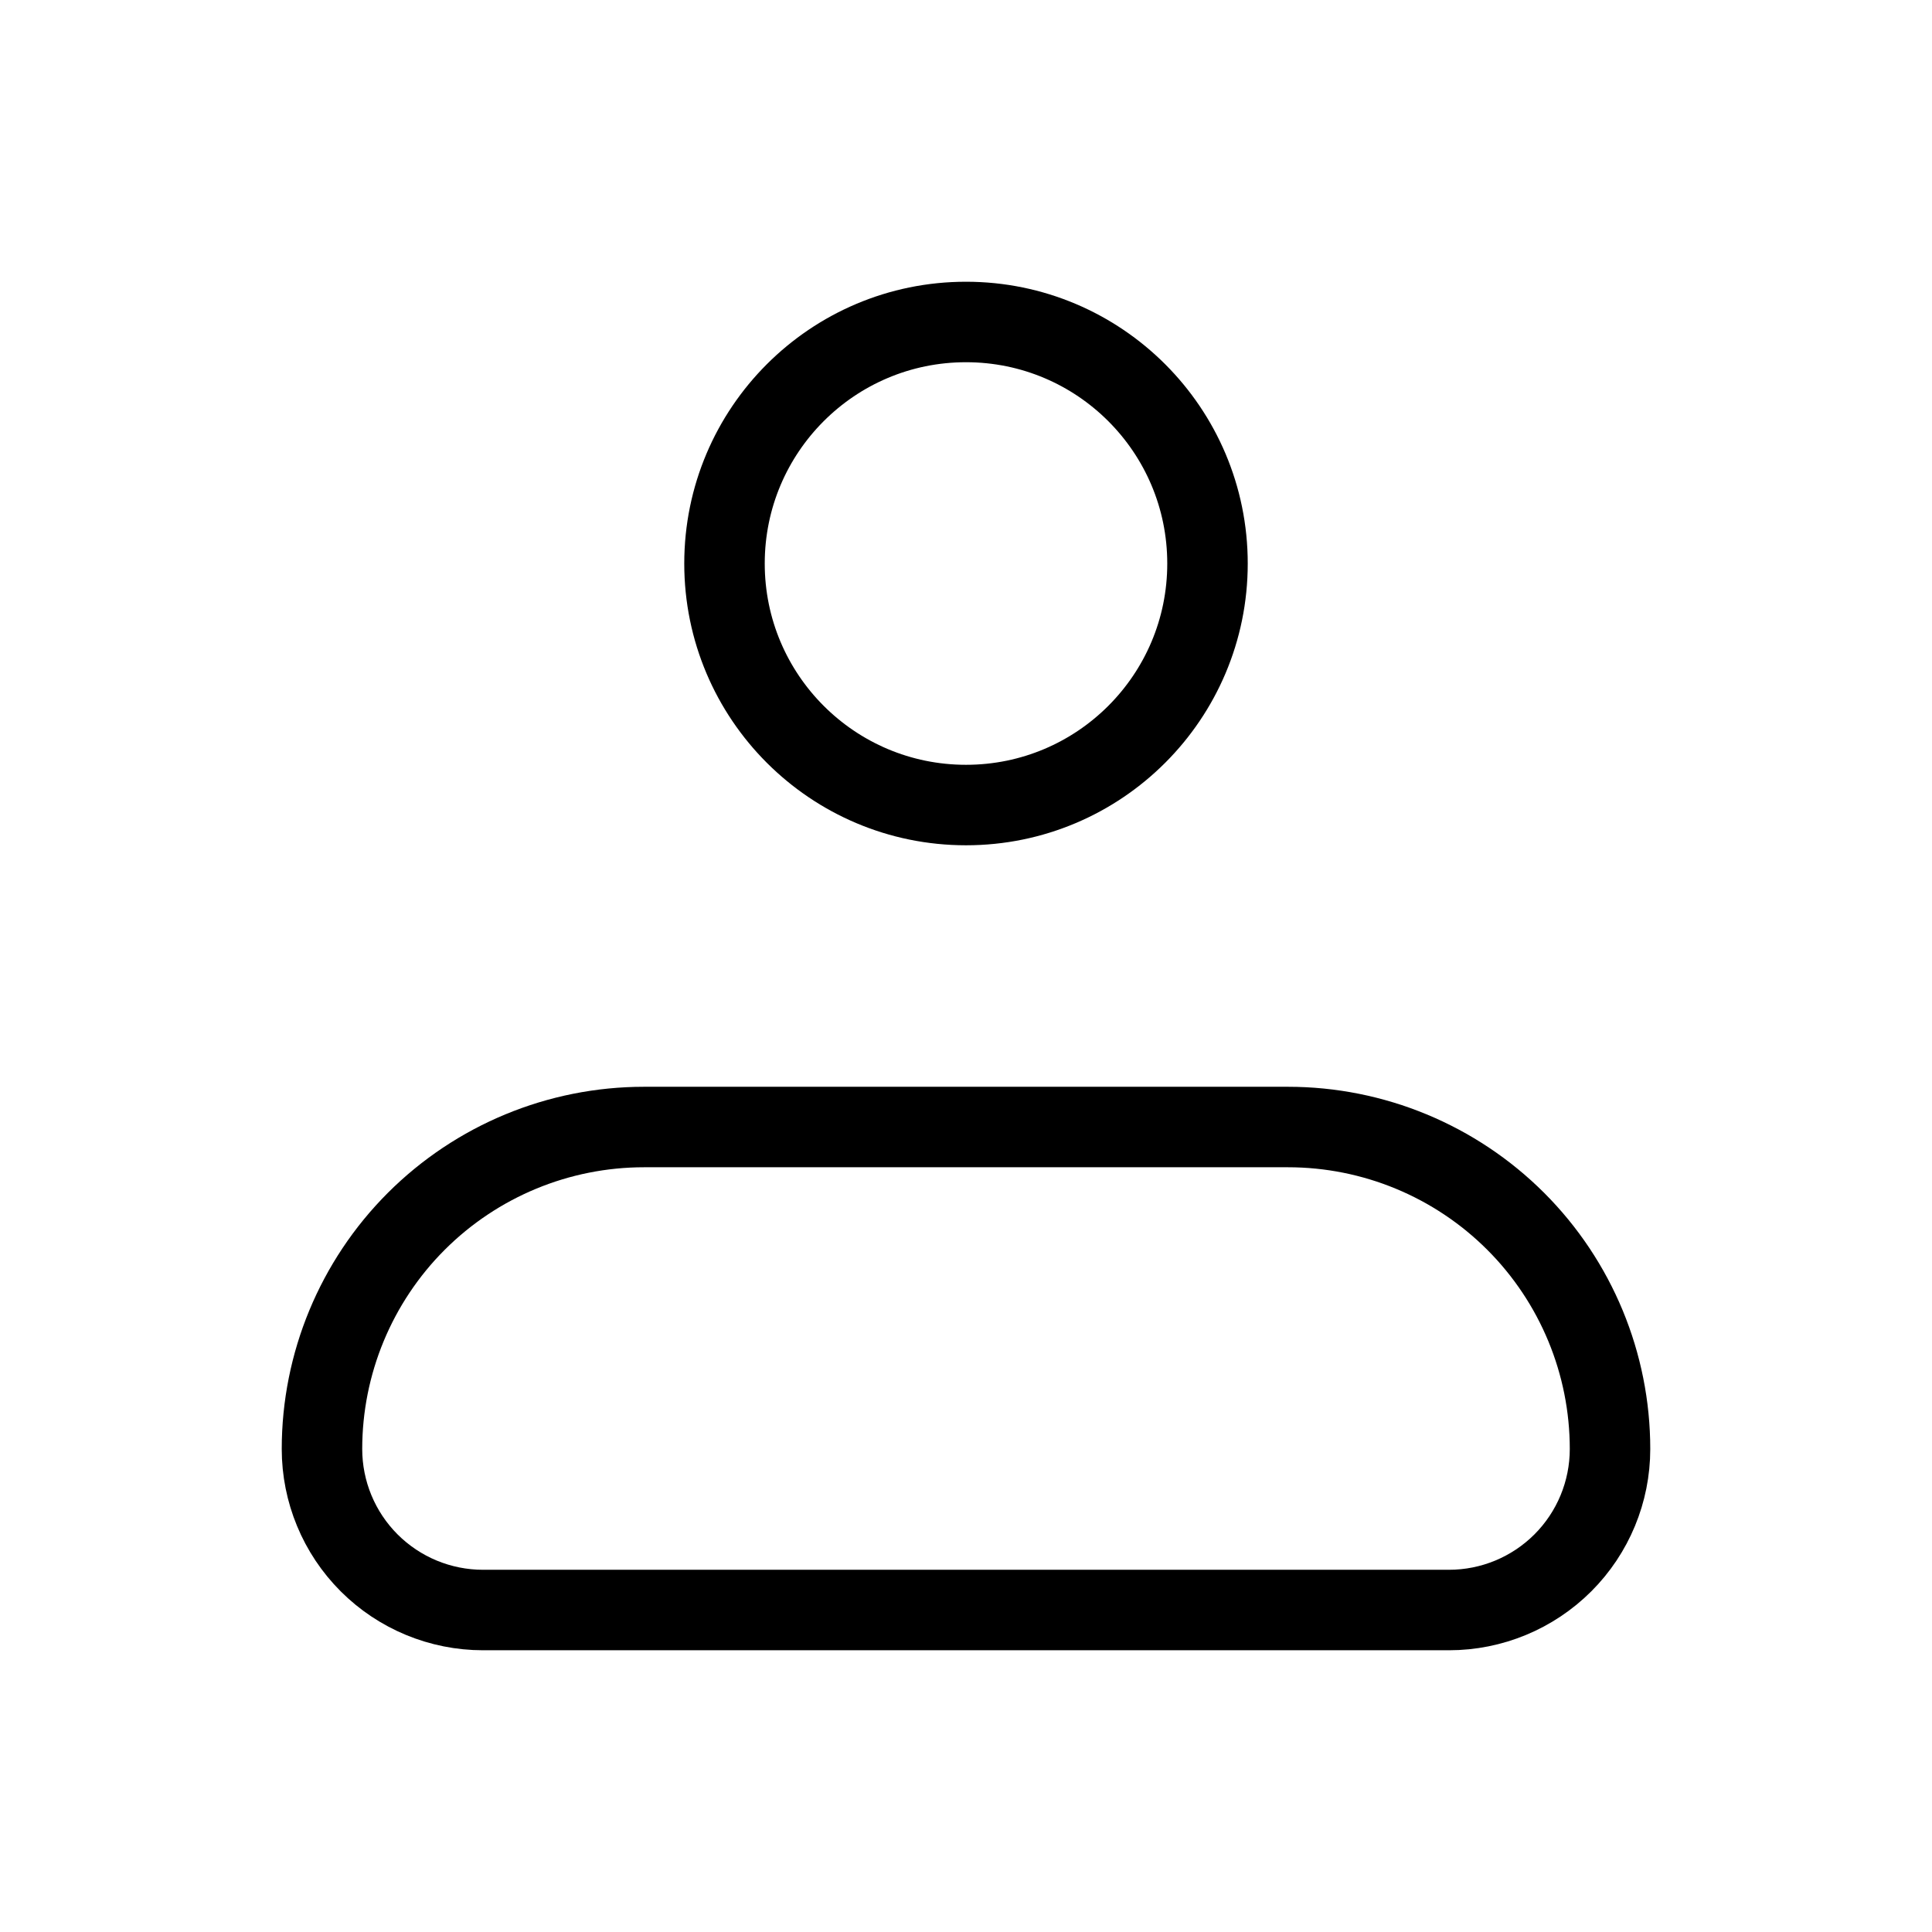 <svg width="32" height="32" viewBox="0 0 32 32" fill="none" xmlns="http://www.w3.org/2000/svg">
<path d="M5.333 24C5.333 22.586 5.895 21.229 6.895 20.229C7.896 19.229 9.252 18.667 10.667 18.667H21.333C22.748 18.667 24.104 19.229 25.105 20.229C26.105 21.229 26.667 22.586 26.667 24C26.667 24.708 26.386 25.386 25.886 25.886C25.385 26.386 24.707 26.667 24 26.667H8C7.293 26.667 6.614 26.386 6.114 25.886C5.614 25.386 5.333 24.708 5.333 24Z" stroke="black" stroke-width="1.333" stroke-linejoin="round"/>
<path d="M16 13.334C18.209 13.334 20 11.543 20 9.334C20 7.124 18.209 5.333 16 5.333C13.791 5.333 12 7.124 12 9.334C12 11.543 13.791 13.334 16 13.334Z" stroke="black" stroke-width="1.333"/>
</svg>
